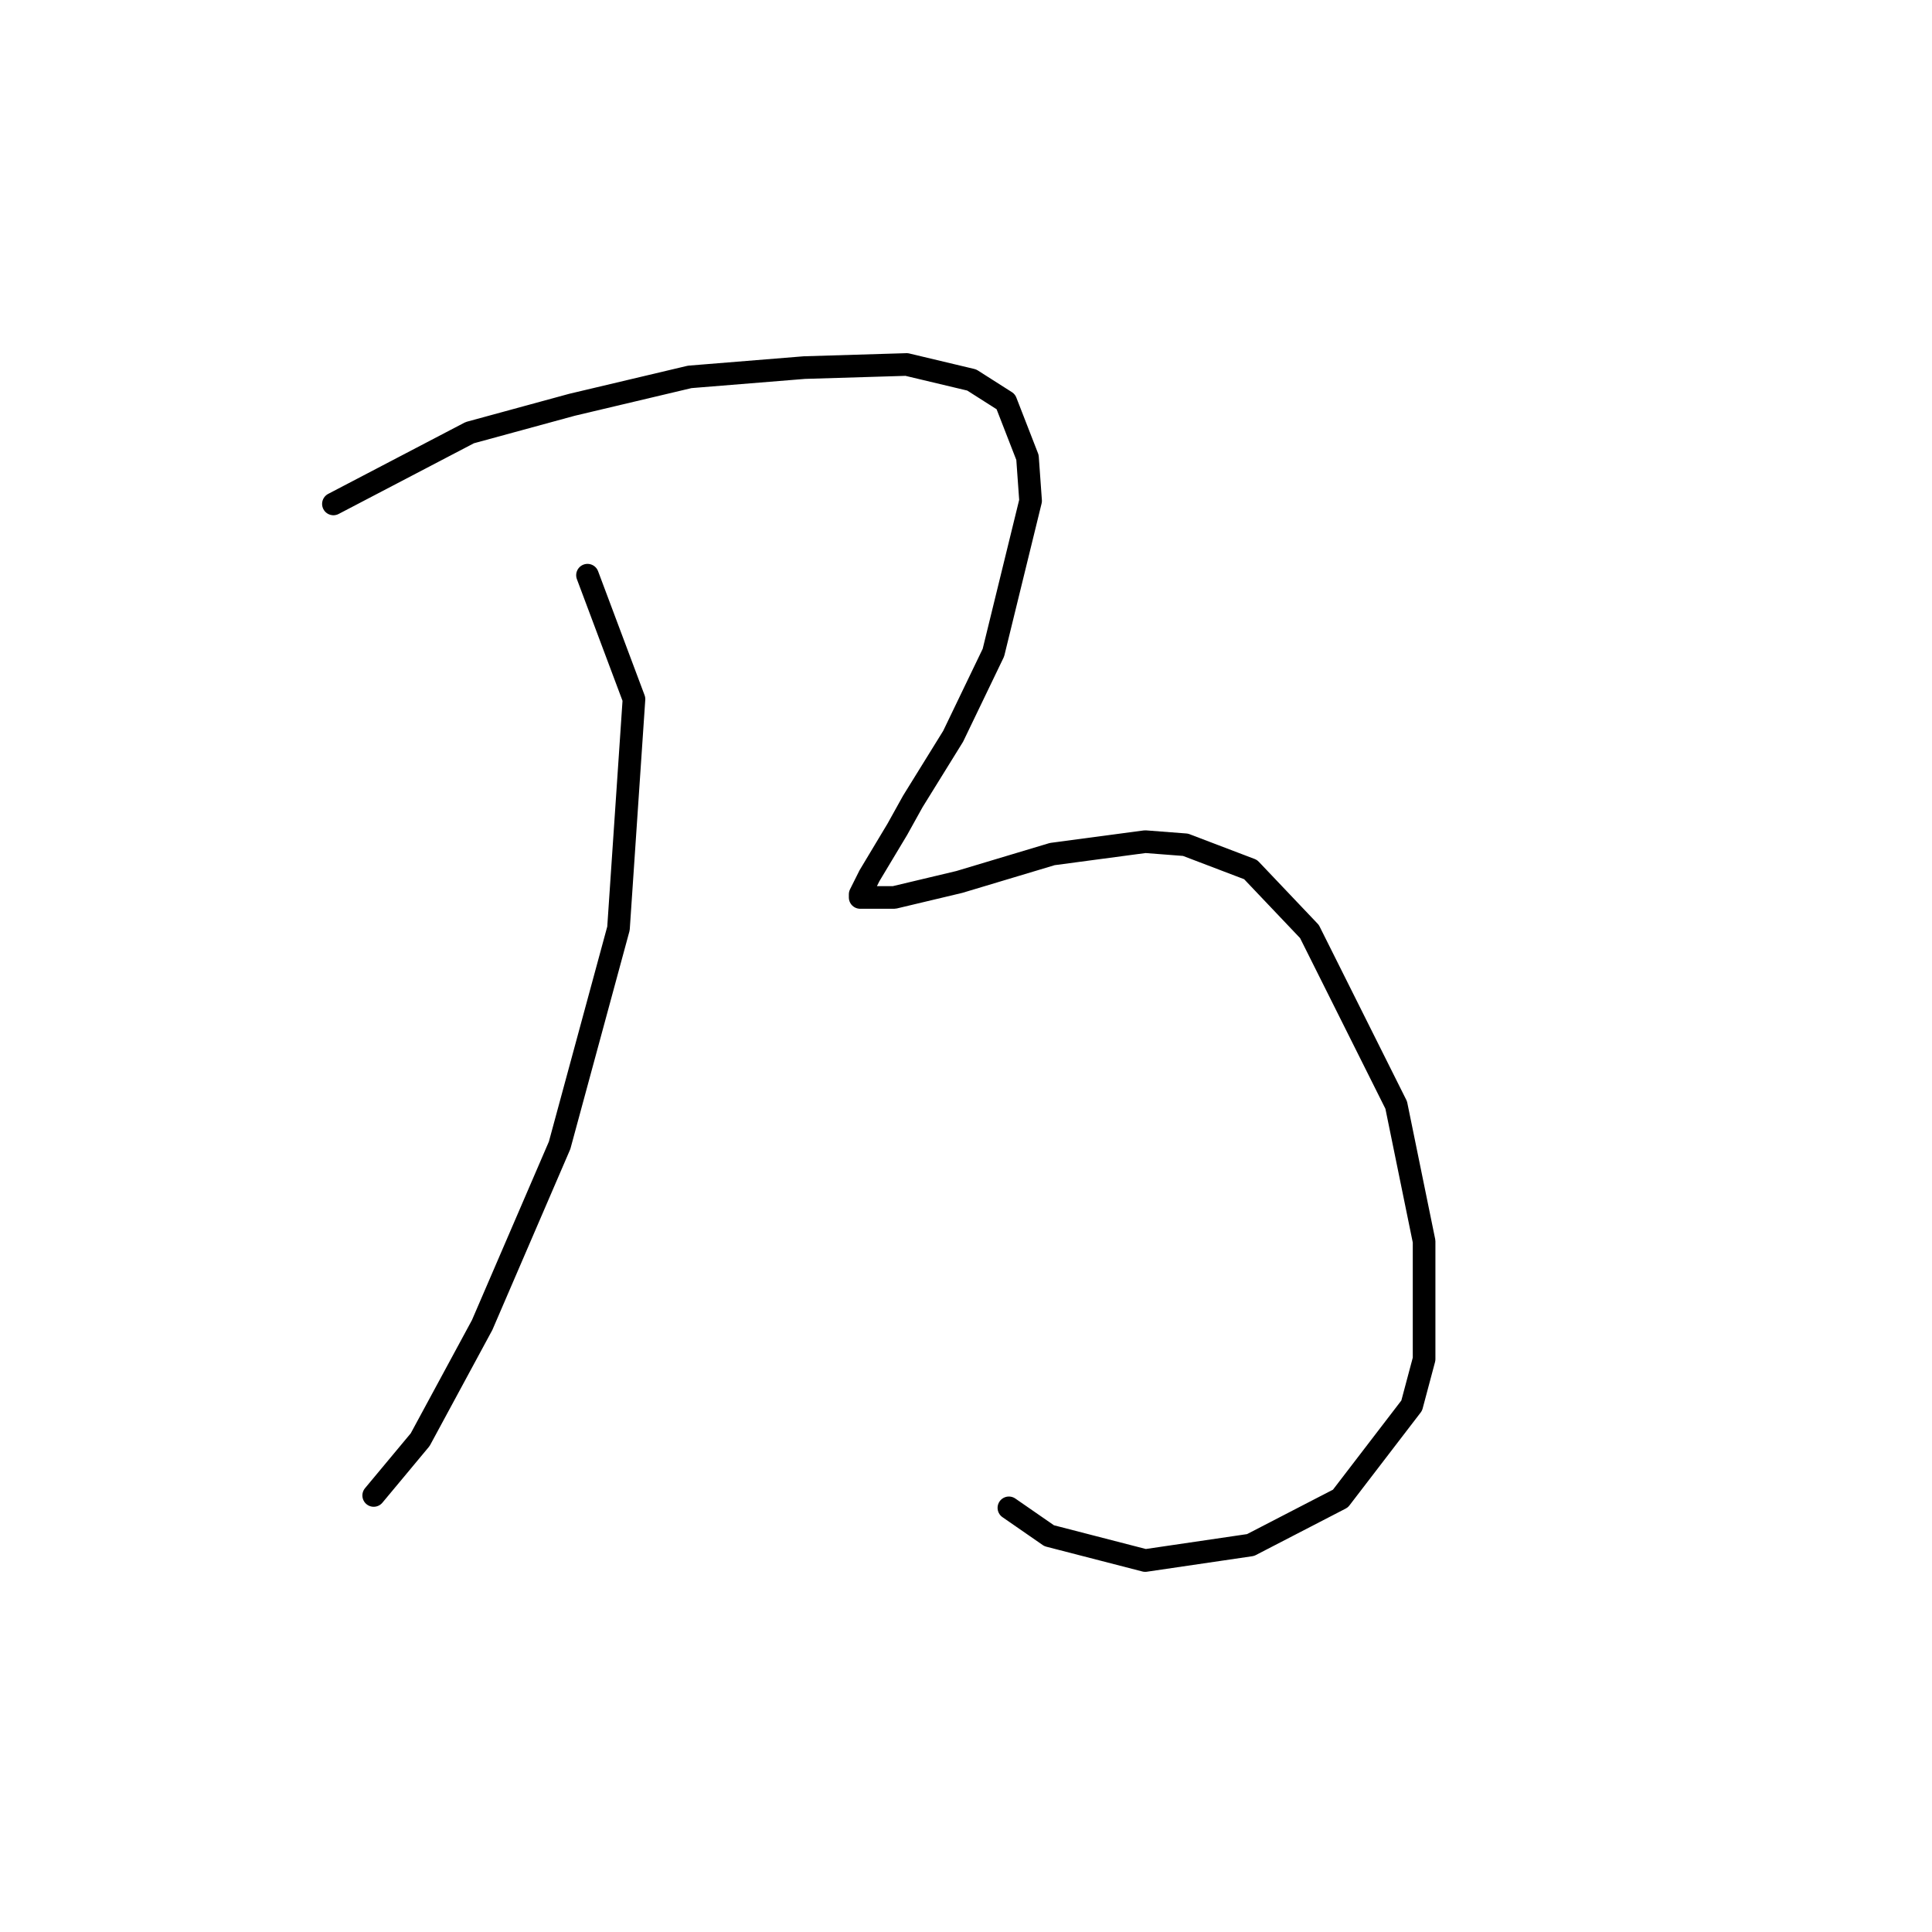 <?xml version="1.0" standalone="no"?>
    <svg width="256" height="256" xmlns="http://www.w3.org/2000/svg" version="1.1">
    <polyline stroke="black" stroke-width="3" stroke-linecap="round" fill="transparent" stroke-linejoin="round" points="77.846 76.216 84.005 92.639 81.952 123.021 74.151 151.761 63.887 175.574 55.675 190.765 49.517 198.156 49.517 198.156 " />
        <polyline stroke="black" stroke-width="3" stroke-linecap="round" fill="transparent" stroke-linejoin="round" points="44.18 66.773 62.245 57.33 75.793 53.635 91.395 49.94 106.586 48.708 120.135 48.297 128.757 50.35 133.273 53.224 136.147 60.614 136.558 66.362 131.631 86.48 126.294 97.566 120.956 106.188 118.903 109.883 115.208 116.042 113.977 118.505 113.977 118.916 118.493 118.916 127.115 116.863 139.432 113.168 151.749 111.525 157.087 111.936 165.708 115.22 173.509 123.432 185.005 146.424 188.7 164.489 188.7 180.091 187.058 186.249 177.615 198.566 165.708 204.725 151.749 206.778 139.021 203.493 133.684 199.798 133.684 199.798 " />
        </svg>